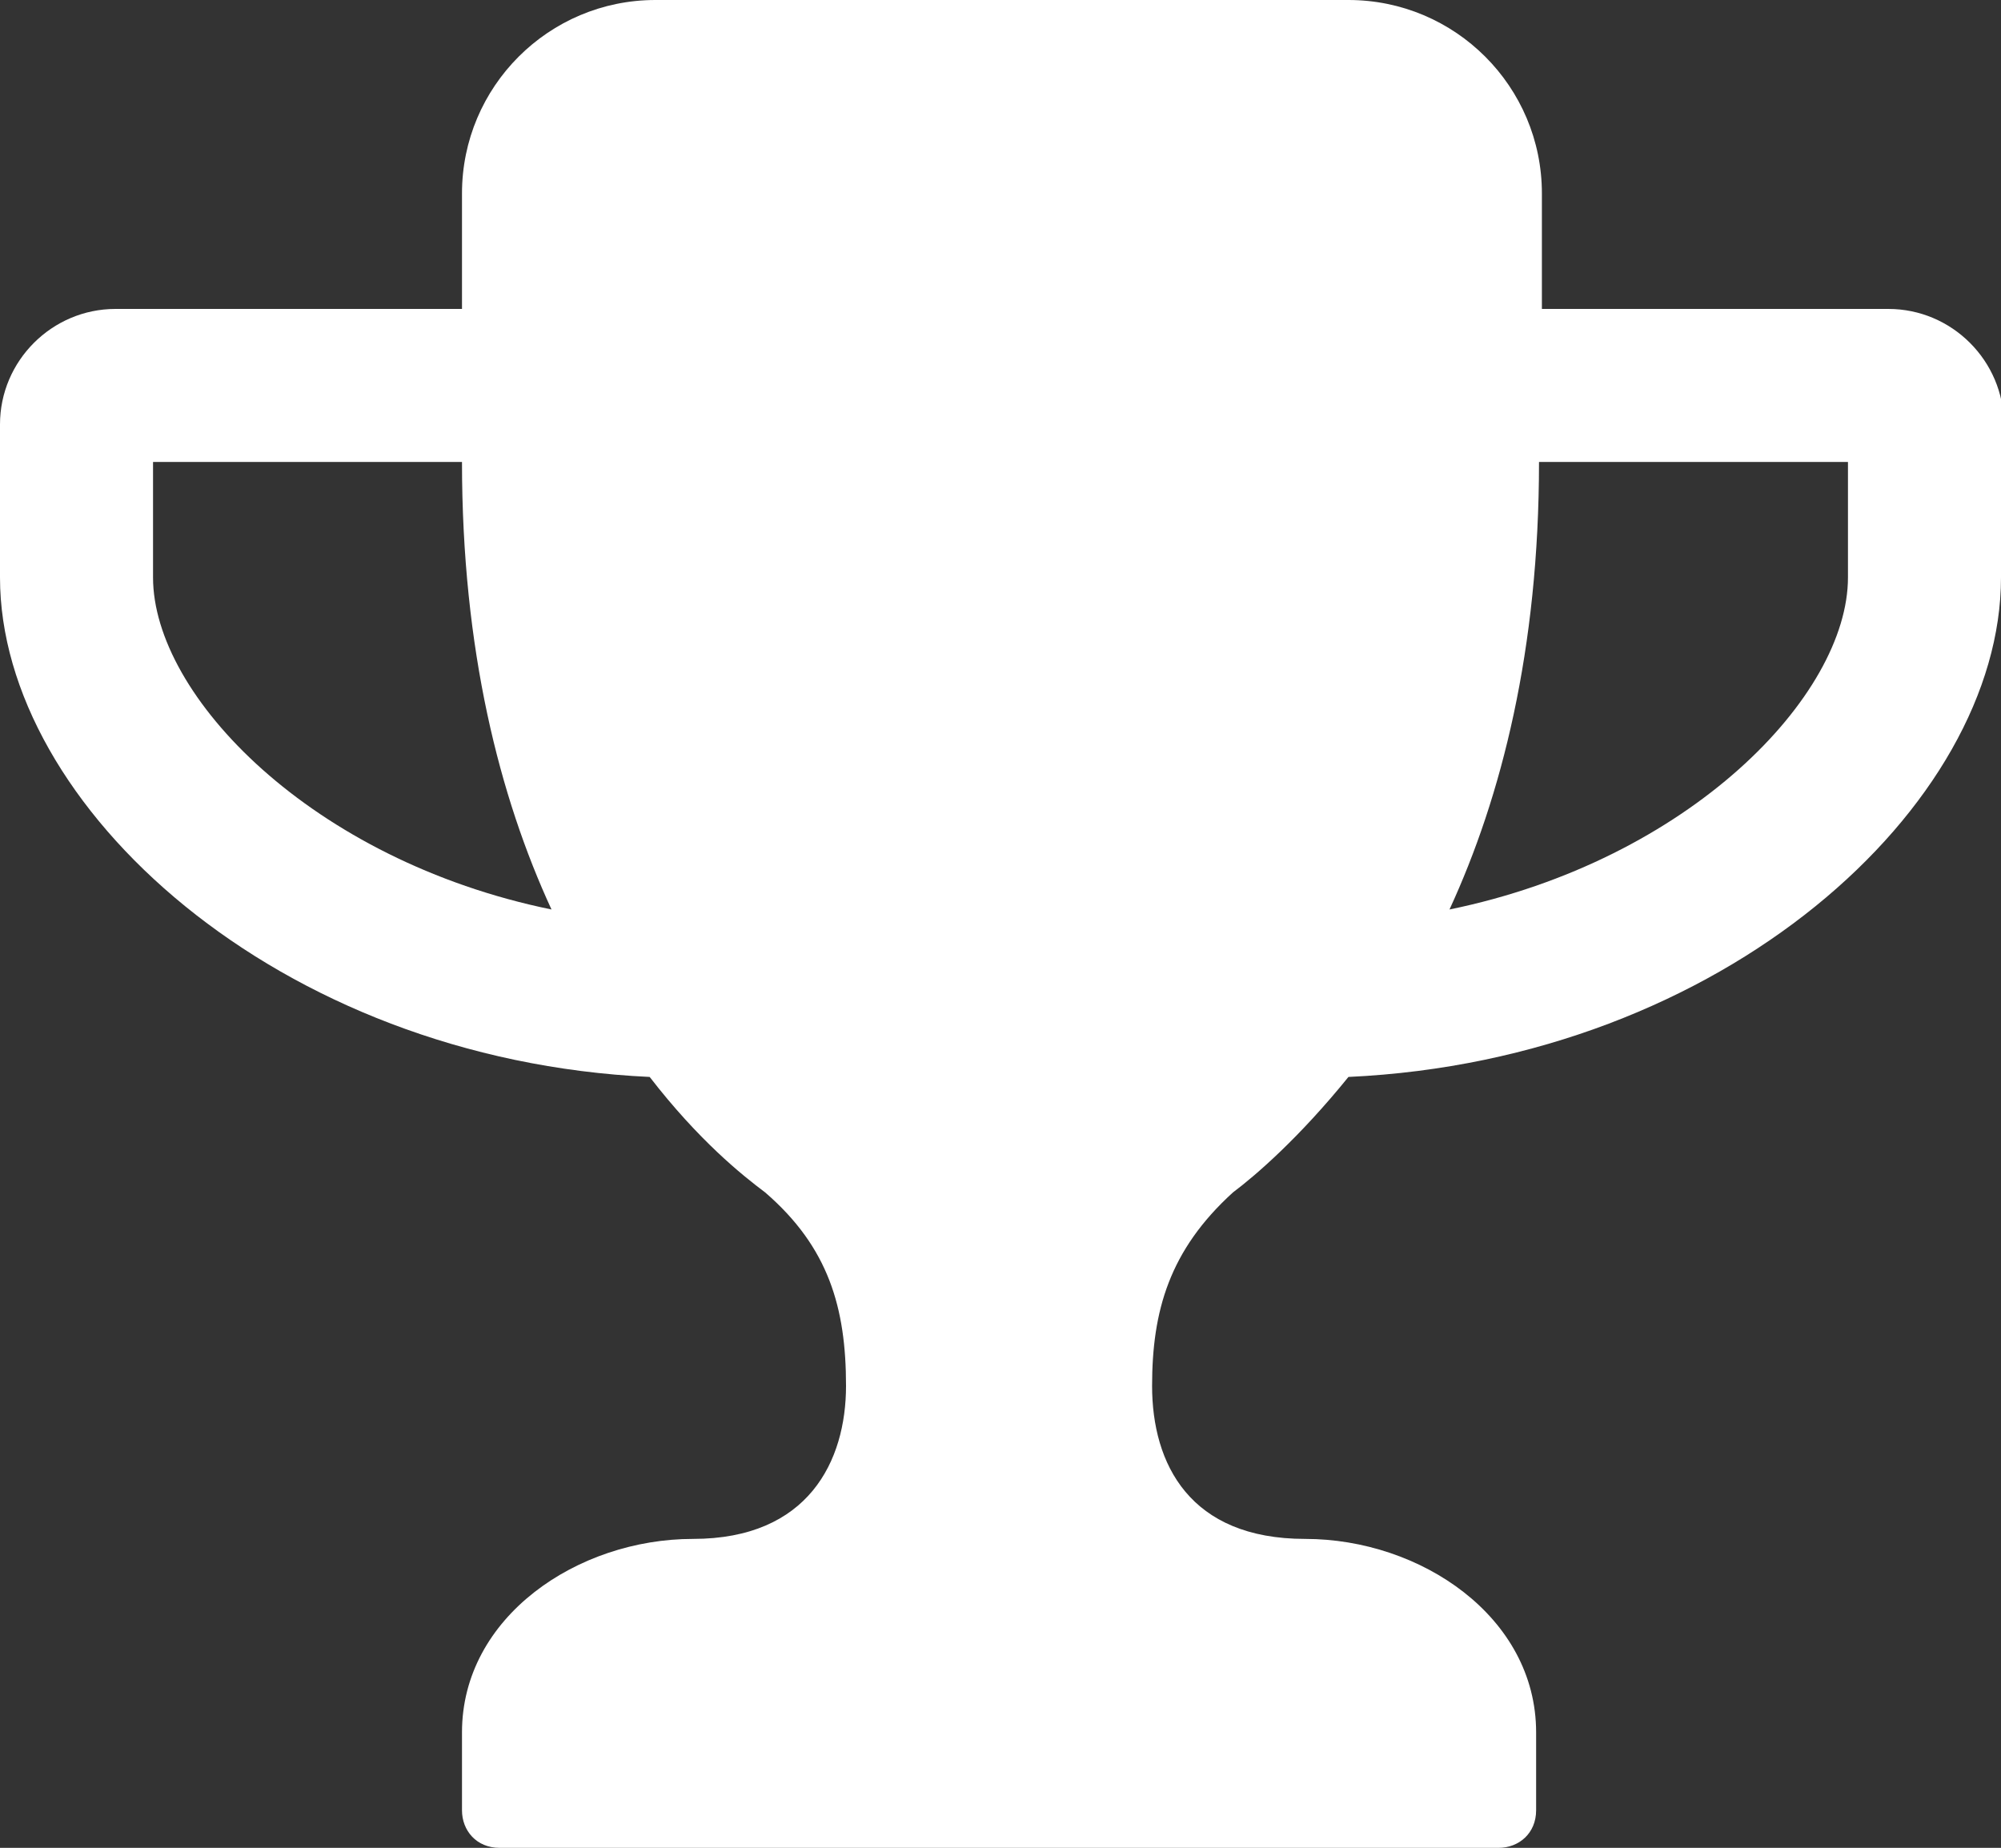 <?xml version="1.0" encoding="utf-8"?>
<!-- Generator: Adobe Illustrator 18.1.1, SVG Export Plug-In . SVG Version: 6.00 Build 0)  -->
<svg version="1.1" id="Layer_1" xmlns="http://www.w3.org/2000/svg" xmlns:xlink="http://www.w3.org/1999/xlink" x="0px" y="0px"
	 width="69.3px" height="64px" viewBox="0 0 69.3 64" enable-background="new 0 0 69.3 64" xml:space="preserve">
<rect x="0" y="0" width="69.3" height="64" fill="#333333" stroke="none"/>
<g>
	<path fill="#FFFFFF" d="M69.3,20c0,7.9-9.6,16.7-22.6,17.3c-1.7,2.1-3.2,3.4-4,4c-2.2,2-2.8,4.1-2.8,6.7c0,2.7,1.3,5.3,5.3,5.3
		s8,2.7,8,6.7v2.7c0,0.8-0.6,1.3-1.3,1.3H17.3c-0.8,0-1.3-0.6-1.3-1.3V60c0-4,4-6.7,8-6.7s5.3-2.7,5.3-5.3c0-2.7-0.6-4.8-2.8-6.7
		c-0.8-0.6-2.3-1.8-4-4C9.6,36.7,0,27.9,0,20v-5.3c0-2.2,1.8-4,4-4h12v-4C16,3,19,0,22.7,0h24c3.7,0,6.7,3,6.7,6.7v4h12
		c2.2,0,4,1.8,4,4V20z M16,16H5.3v4c0,4.1,5.5,9.8,13.8,11.5C17.3,27.6,16,22.5,16,16z M64,16H53.3c0,6.5-1.3,11.6-3.1,15.5
		C58.5,29.8,64,24.1,64,20V16z"/>
</g>
</svg>
